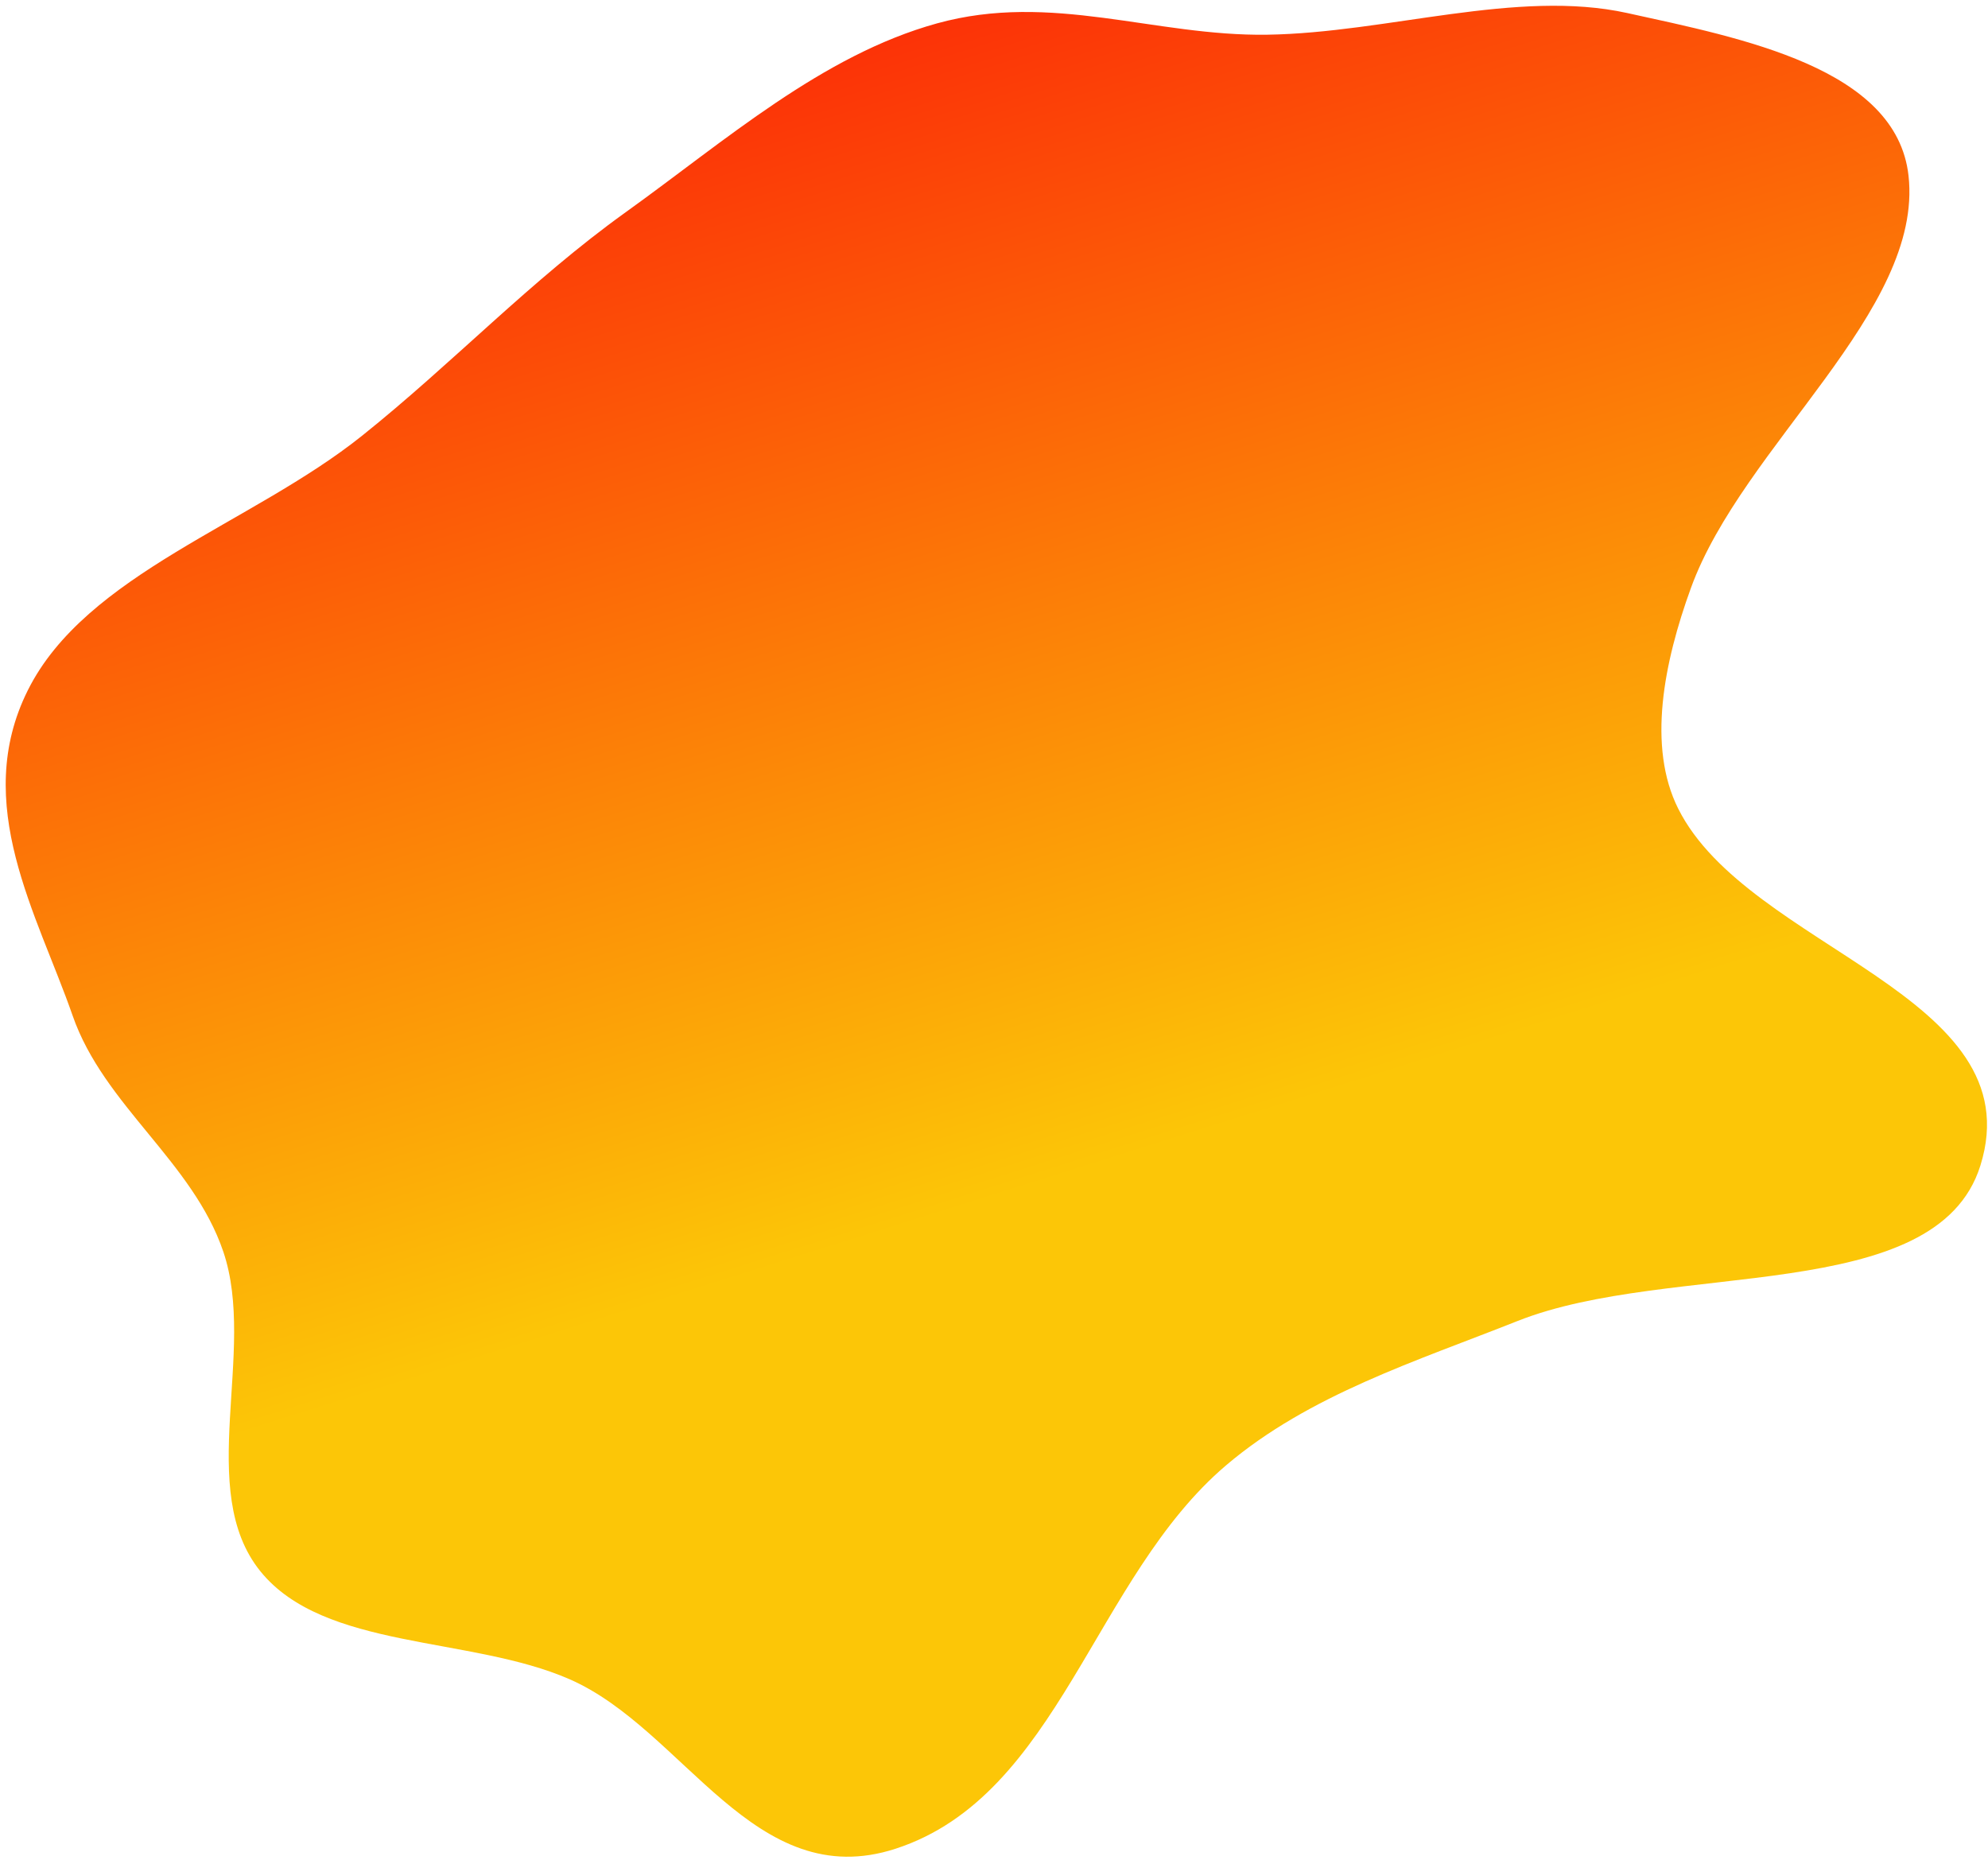 <svg width="342" height="320" viewBox="0 0 342 320" fill="none" xmlns="http://www.w3.org/2000/svg">
<path fill-rule="evenodd" clip-rule="evenodd" d="M107.63 36.516C124.719 24.257 141.426 9.493 161.176 4.027C180.926 -1.439 198.638 6.262 217.993 5.971C238.615 5.661 260.963 -1.93 279.929 2.24C299.6 6.565 326.266 11.666 328.328 30.23C330.912 53.486 299.804 76.664 290.911 101.101C286.206 114.029 283.369 128.451 288.704 139.109C300.787 163.248 349.908 171.15 340.684 200.534C333.088 224.735 287.477 216.765 261.032 227.266C243.709 234.145 225.233 239.934 210.962 252.046C188.14 271.415 182.179 308.876 154.084 318.031C129.754 325.958 117.722 297.495 97.96 288.867C80.91 281.424 55.769 283.858 44.807 270.323C33.514 256.378 44.218 232.493 38.426 215.354C33.181 199.837 17.883 190.194 12.501 174.738C6.408 157.242 -4.969 138.301 4.784 118.751C14.776 98.722 43.328 90.119 62.271 74.973C77.924 62.456 91.294 48.233 107.63 36.516Z" fill="url(#paint0_linear_5_829)"/>
<defs>
<linearGradient id="paint0_linear_5_829" x1="219.922" y1="-36.703" x2="285.089" y2="170.189" gradientUnits="userSpaceOnUse">
<stop stop-color="#FC2207"/>
<stop offset="1" stop-color="#FCC607"/>
</linearGradient>
</defs>
</svg>
